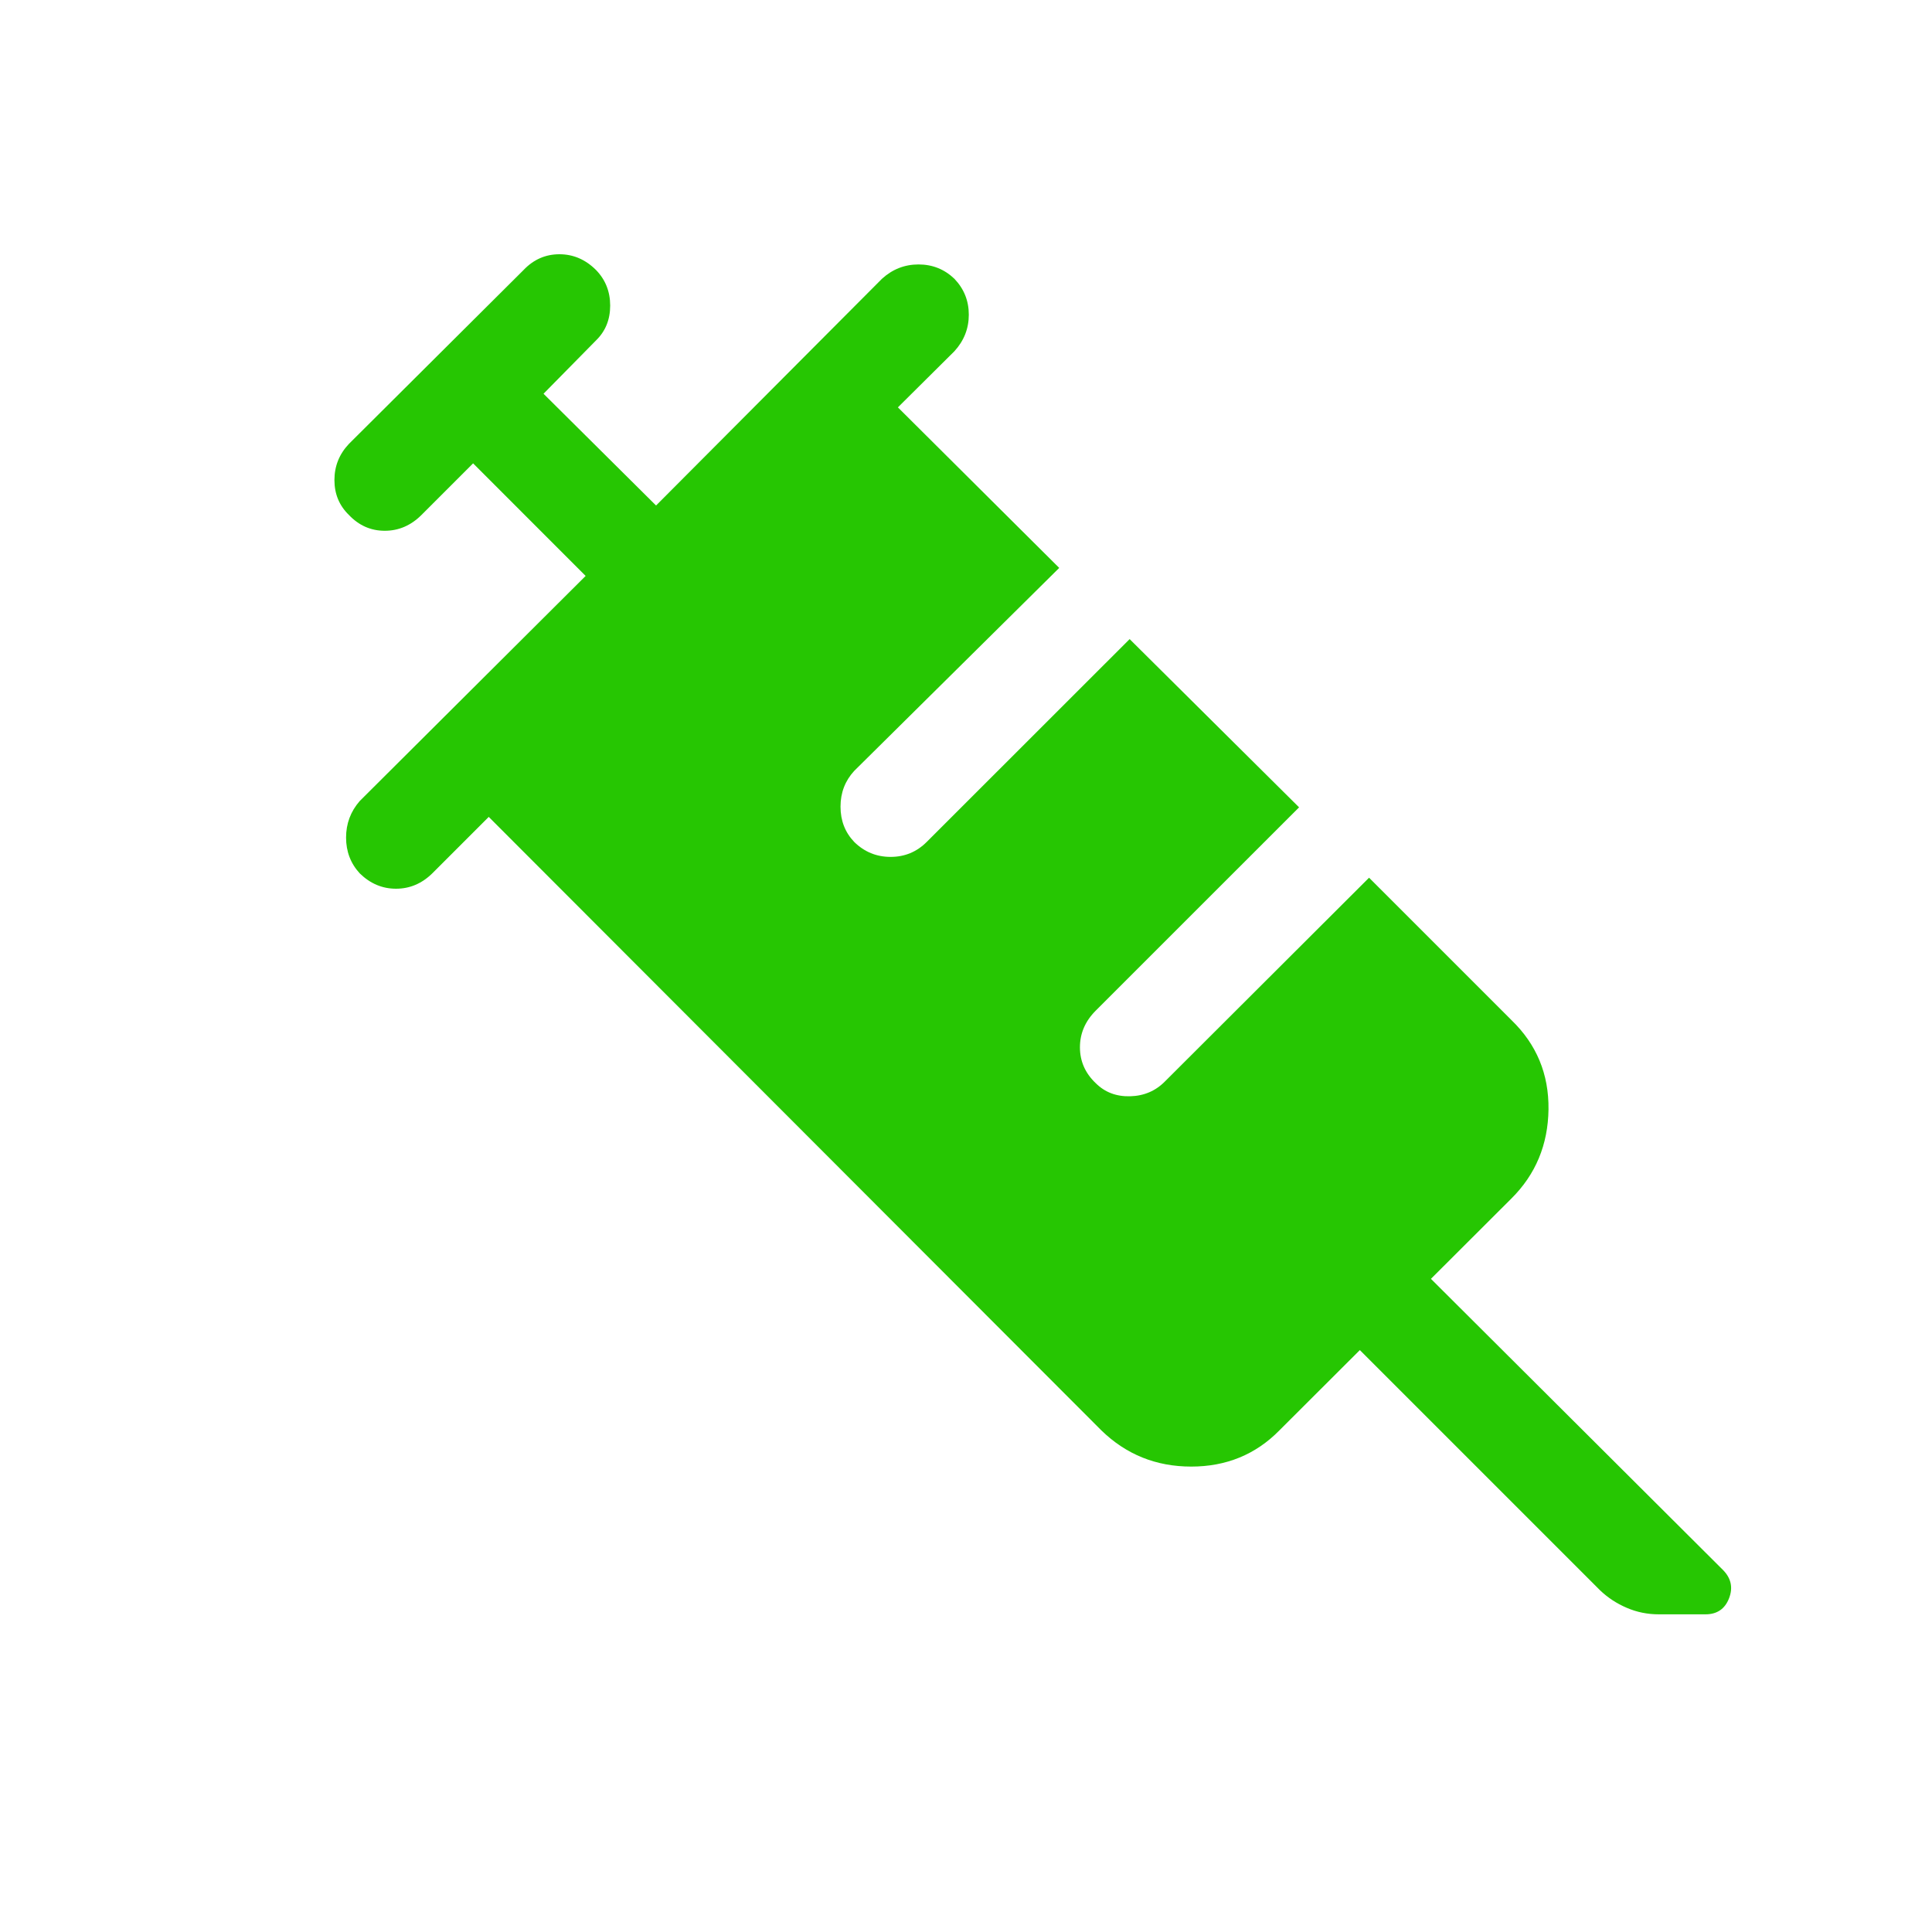 <svg width="40" height="40" viewBox="0 0 40 40" fill="none" xmlns="http://www.w3.org/2000/svg">
<mask id="mask0_168_16" style="mask-type:alpha" maskUnits="userSpaceOnUse" x="0" y="0" width="40" height="40">
<rect width="40" height="40" fill="#D9D9D9"/>
</mask>
<g mask="url(#mask0_168_16)">
<path d="M7.449 18.083C7.259 17.877 7.165 17.629 7.165 17.341C7.165 17.053 7.259 16.8 7.449 16.583L12.125 11.924L9.795 9.593L8.725 10.663C8.507 10.88 8.254 10.989 7.966 10.989C7.678 10.989 7.431 10.88 7.225 10.663C7.024 10.468 6.924 10.227 6.924 9.939C6.924 9.651 7.024 9.401 7.225 9.189L10.84 5.59C11.046 5.373 11.294 5.264 11.582 5.264C11.87 5.264 12.122 5.373 12.34 5.59C12.535 5.791 12.633 6.037 12.633 6.327C12.633 6.618 12.535 6.858 12.34 7.048L11.253 8.152L13.583 10.466L18.26 5.772C18.477 5.574 18.73 5.475 19.017 5.475C19.306 5.475 19.553 5.574 19.76 5.772C19.958 5.979 20.058 6.227 20.058 6.515C20.058 6.803 19.958 7.055 19.76 7.272L18.59 8.434L21.93 11.758L17.686 15.96C17.496 16.166 17.402 16.413 17.402 16.701C17.402 16.99 17.496 17.233 17.686 17.432C17.896 17.638 18.147 17.741 18.439 17.741C18.73 17.741 18.98 17.638 19.186 17.432L23.388 13.232L26.896 16.715L22.685 20.925C22.468 21.143 22.359 21.395 22.359 21.683C22.359 21.971 22.468 22.219 22.685 22.425C22.875 22.615 23.113 22.705 23.401 22.697C23.689 22.689 23.931 22.584 24.126 22.383L28.345 18.172L31.292 21.119C31.813 21.622 32.069 22.238 32.06 22.969C32.05 23.7 31.794 24.315 31.292 24.814L29.626 26.477L35.669 32.501C35.841 32.673 35.884 32.87 35.798 33.091C35.712 33.312 35.549 33.423 35.309 33.423H34.345C34.11 33.423 33.888 33.378 33.68 33.288C33.471 33.199 33.286 33.077 33.126 32.924L28.154 27.952L26.488 29.615C25.996 30.115 25.387 30.364 24.663 30.364C23.937 30.364 23.317 30.115 22.803 29.615L10.119 16.913L8.949 18.083C8.732 18.295 8.482 18.4 8.199 18.4C7.916 18.4 7.666 18.295 7.449 18.083Z" fill="#26C602"/>
</g>
</svg>
